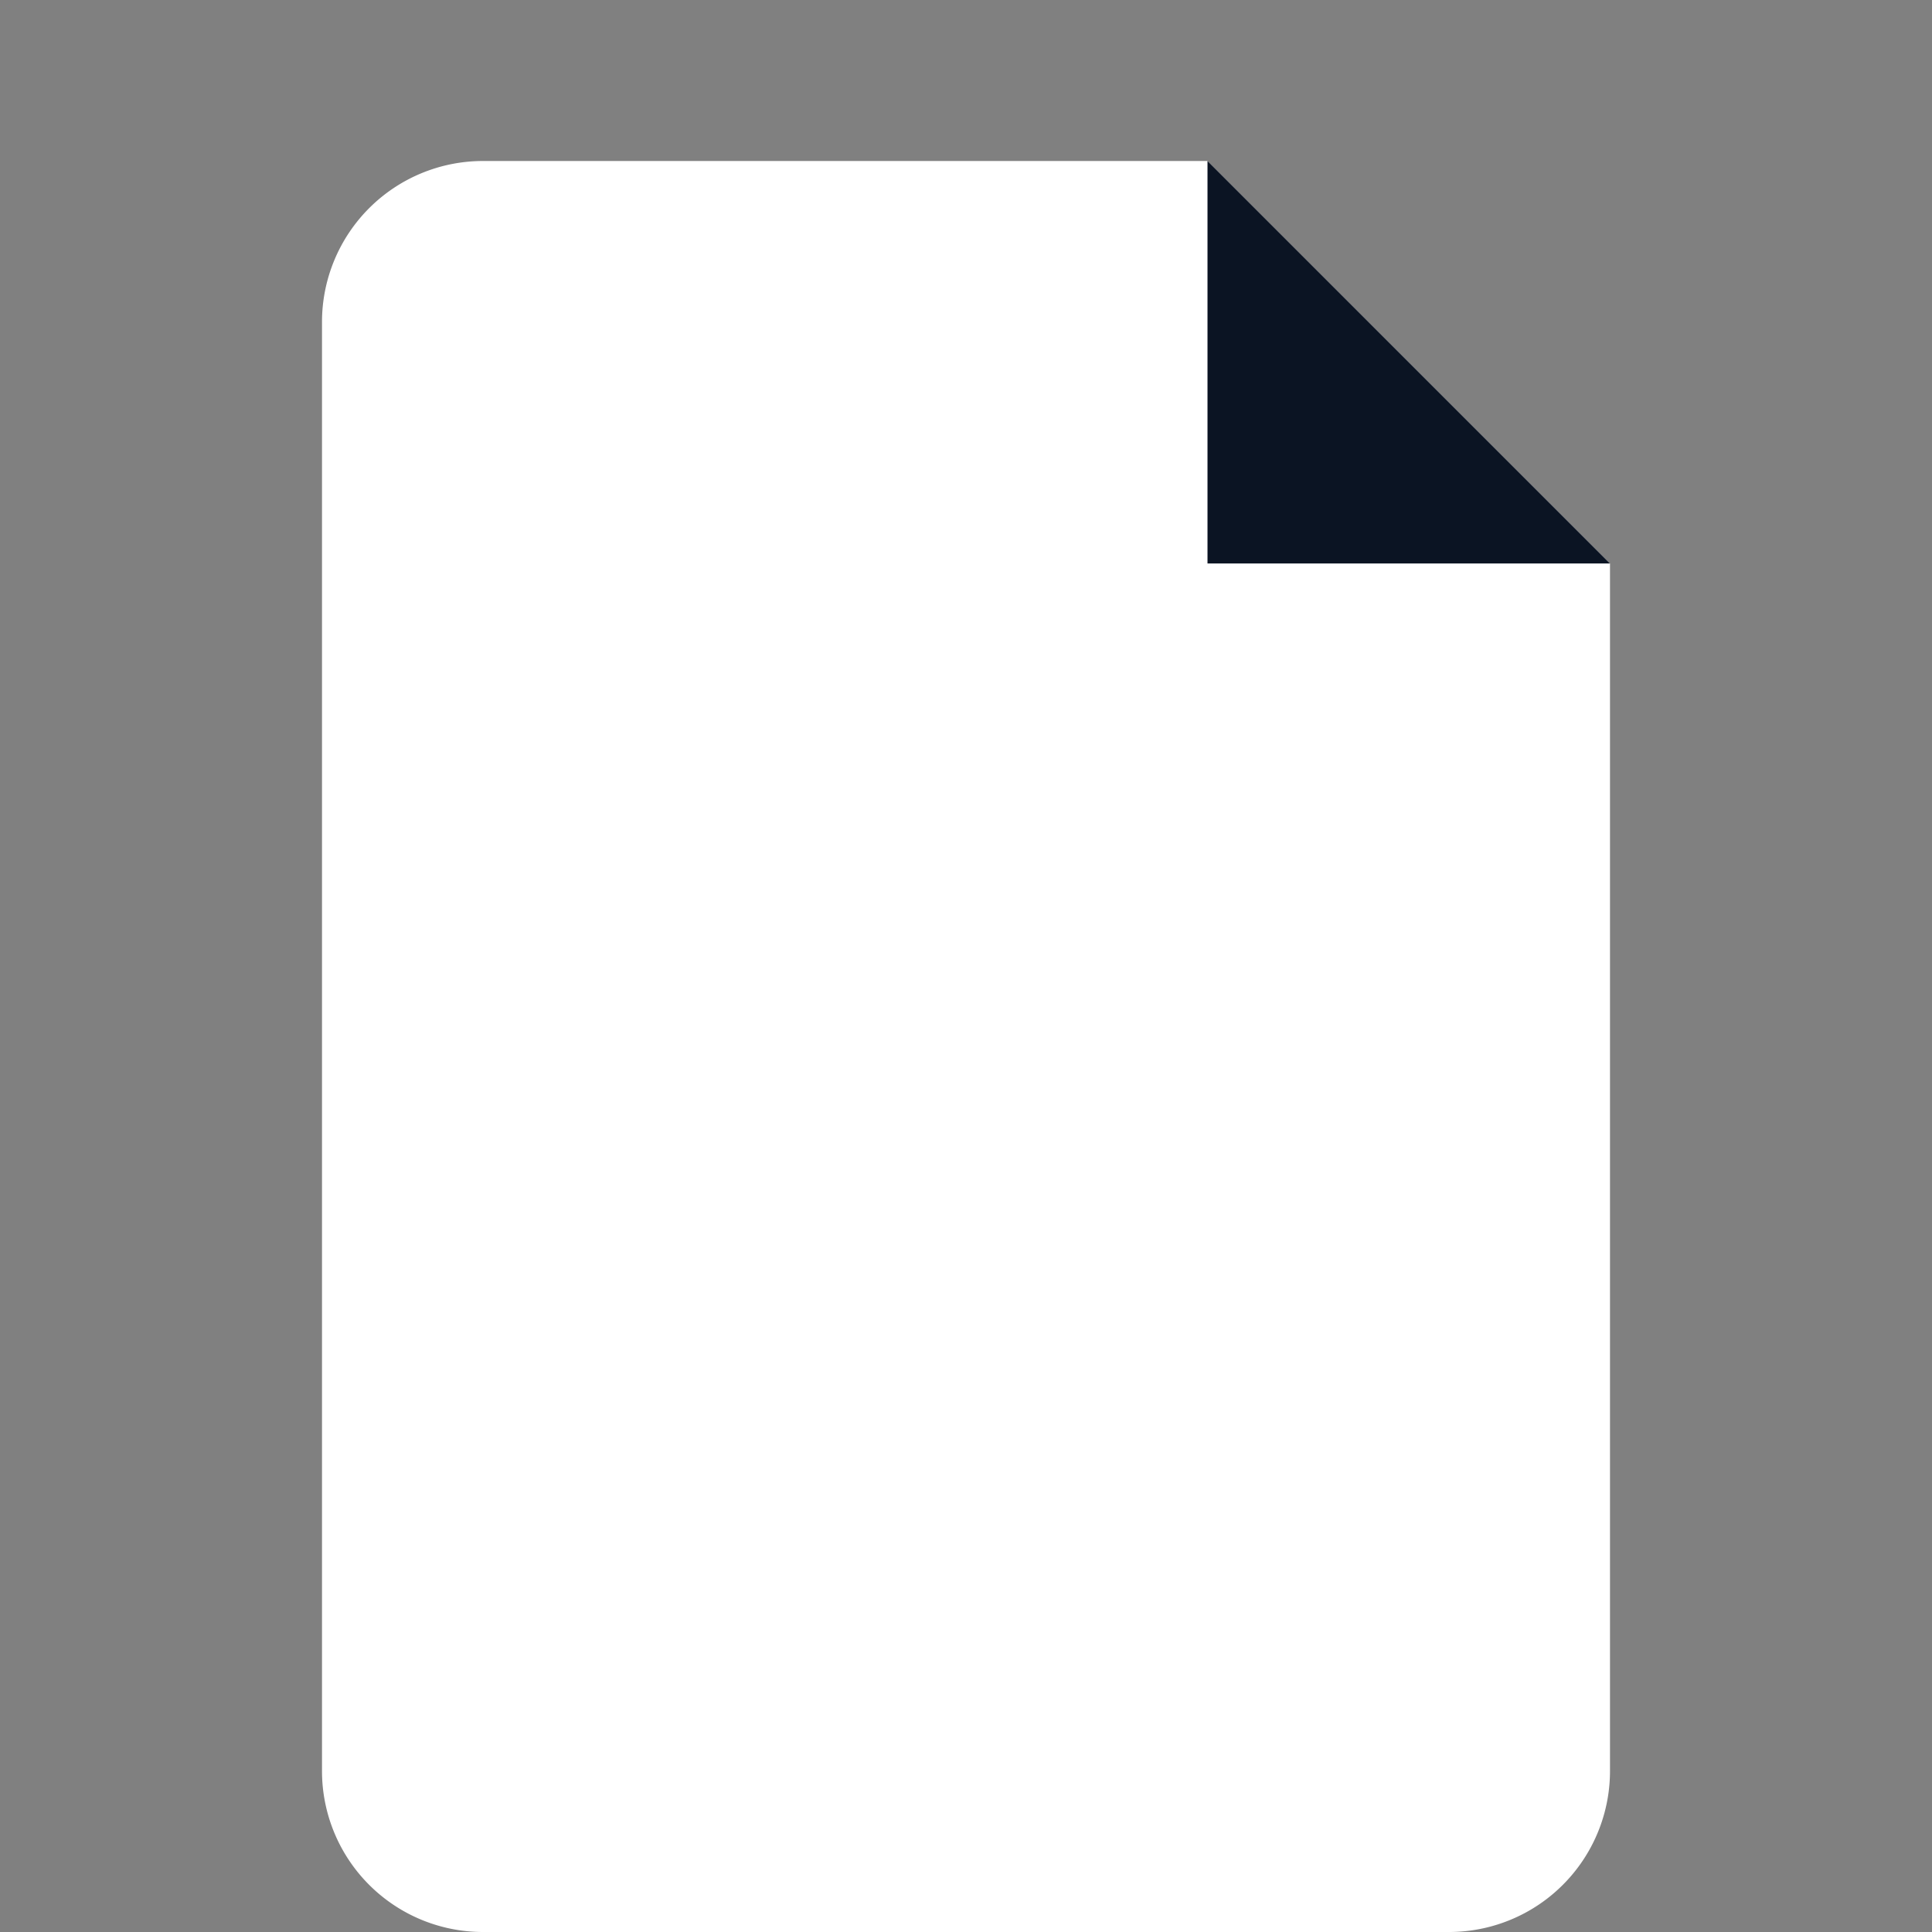 <svg xmlns='http://www.w3.org/2000/svg' width='22' height='22' viewBox='0 0 24 24' fill='#FFFFFF'><rect x="0" y="0" width="24" height="24" fill="#808080" stroke="none"/><path d='M6 2h9l5 5v15a2 2 0 0 1-2 2H6a2 2 0 0 1-2-2V4a2 2 0 0 1 2-2z'/><path fill='#0b1423' d='M15 2v5h5'/></svg>